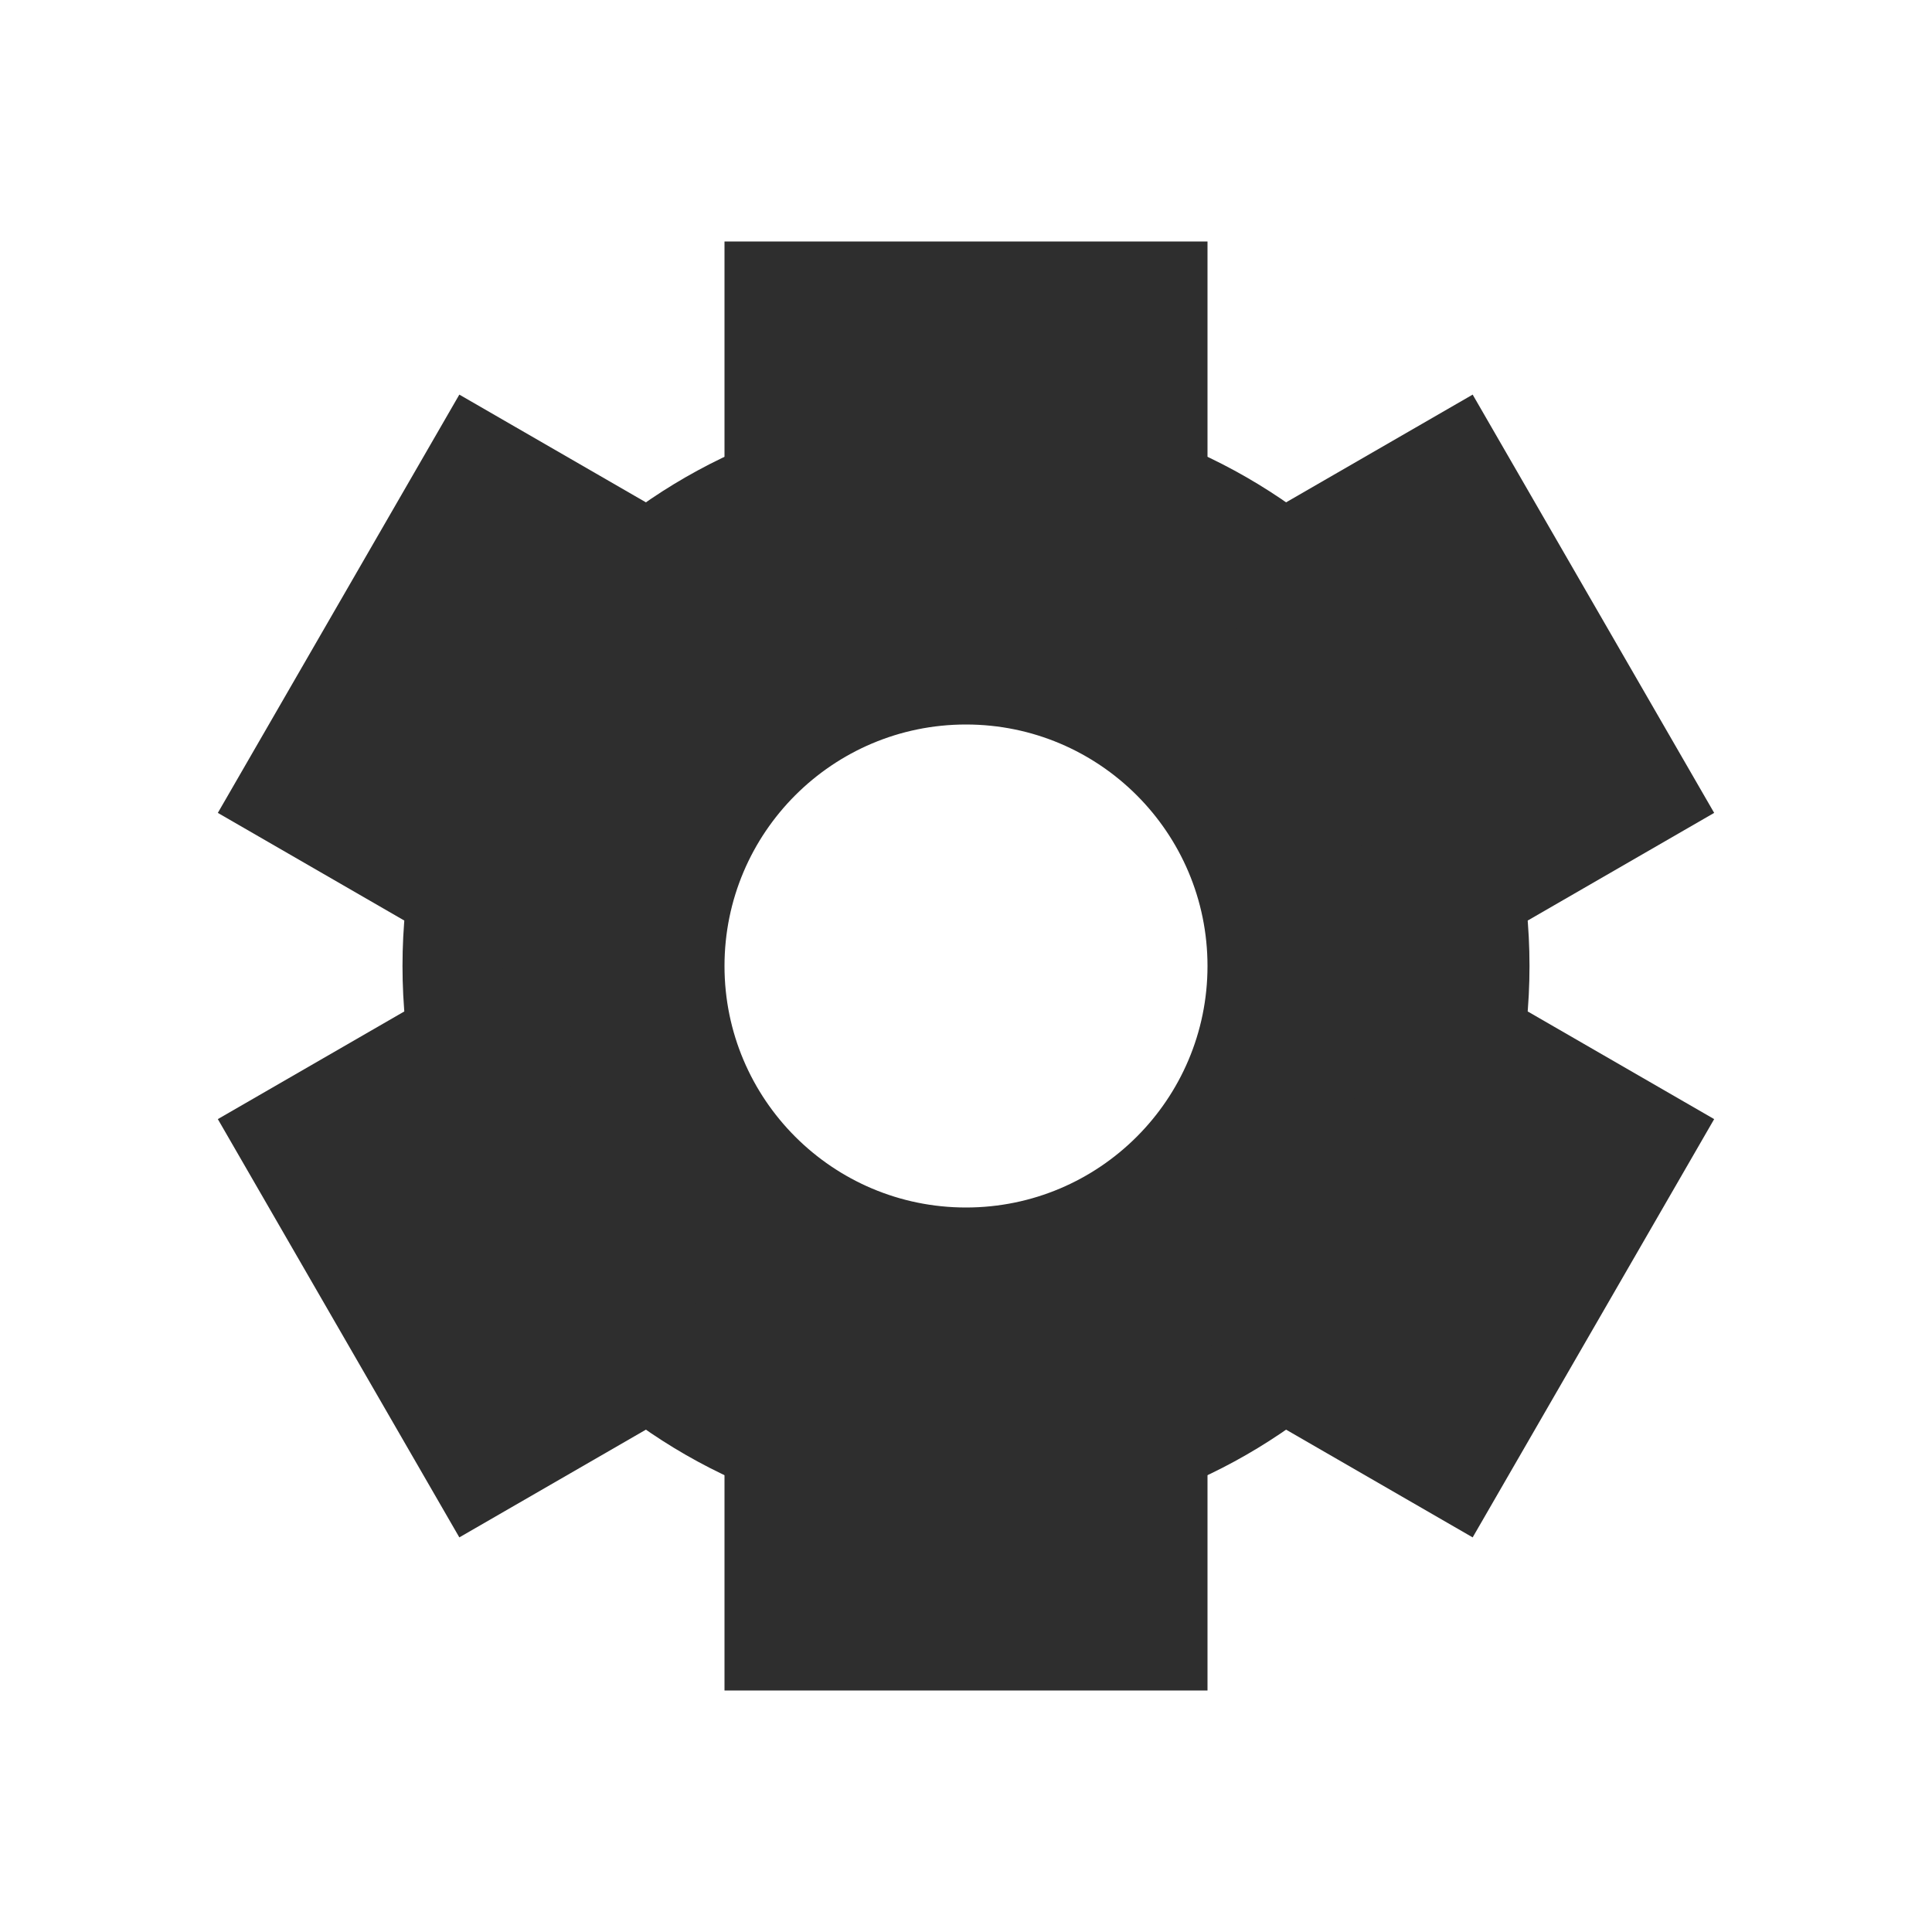 <?xml version="1.0" standalone="no"?><!-- Generator: Gravit.io --><svg xmlns="http://www.w3.org/2000/svg" xmlns:xlink="http://www.w3.org/1999/xlink" style="isolation:isolate" viewBox="0 0 24 24" width="24" height="24"><defs><clipPath id="_clipPath_nSnqHXQ0HzgWl5Y9KQ7OP1f6PBtjpYhy"><rect width="24" height="24"/></clipPath></defs><g clip-path="url(#_clipPath_nSnqHXQ0HzgWl5Y9KQ7OP1f6PBtjpYhy)"><path d=" M 5 12 C 5 8.137 8.137 5 12 5 C 15.863 5 19 8.137 19 12 C 19 15.863 15.863 19 12 19 C 8.137 19 5 15.863 5 12 Z  M 9 12 C 9 10.344 10.344 9 12 9 C 13.656 9 15 10.344 15 12 C 15 13.656 13.656 15 12 15 C 10.344 15 9 13.656 9 12 Z " fill-rule="evenodd" fill="rgb(46,46,46)"/><path d=" M 9 3 L 15 3 L 15 7 L 9 7 L 9 3 Z " fill="rgb(46,46,46)"/><path d=" M 9 17 L 15 17 L 15 21 L 9 21 L 9 17 Z " fill="rgb(46,46,46)"/><path d=" M 21.294 13.902 L 18.294 19.098 L 14.83 17.098 L 17.83 11.902 L 21.294 13.902 Z " fill="rgb(46,46,46)"/><path d=" M 9.17 6.902 L 6.17 12.098 L 2.706 10.098 L 5.706 4.902 L 9.17 6.902 Z " fill="rgb(46,46,46)"/><path d=" M 5.706 19.098 L 2.706 13.902 L 6.17 11.902 L 9.17 17.098 L 5.706 19.098 Z " fill="rgb(46,46,46)"/><path d=" M 17.83 12.098 L 14.83 6.902 L 18.294 4.902 L 21.294 10.098 L 17.83 12.098 Z " fill="rgb(46,46,46)"/></g></svg>